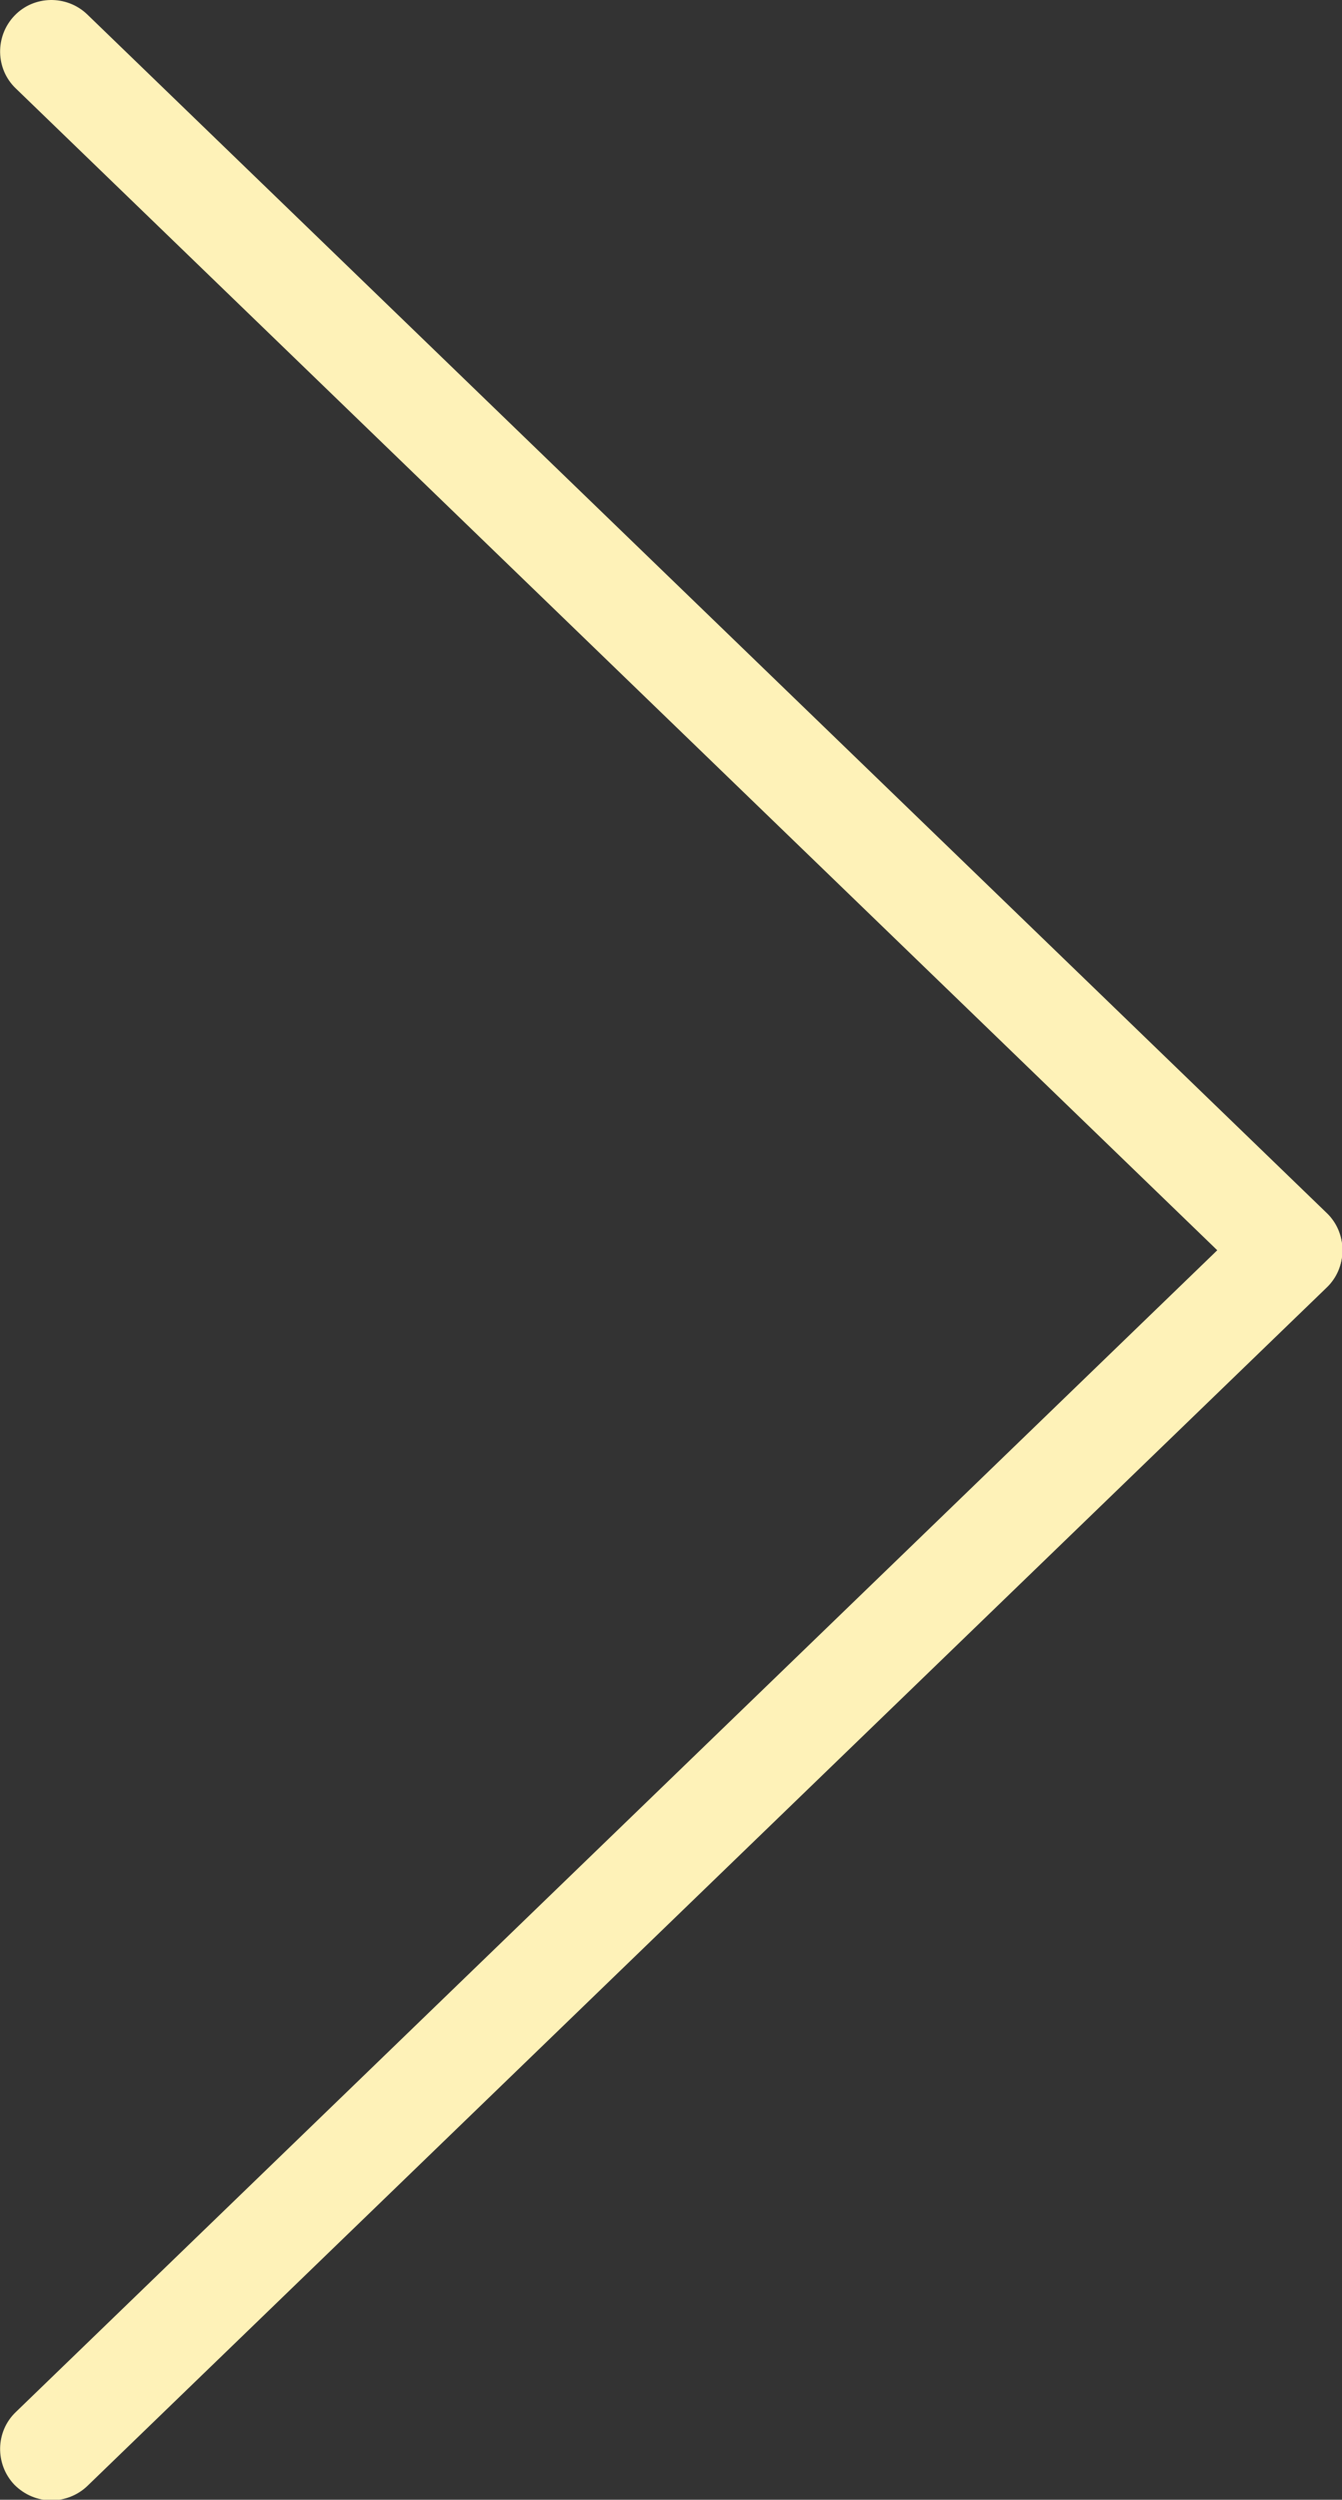 <?xml version="1.0" encoding="UTF-8" standalone="no"?>
<svg
   xmlns:dc="http://purl.org/dc/elements/1.1/"
   xmlns:cc="http://creativecommons.org/ns#"
   xmlns:rdf="http://www.w3.org/1999/02/22-rdf-syntax-ns#"
   xmlns:svg="http://www.w3.org/2000/svg"
   xmlns="http://www.w3.org/2000/svg"
   height="512"
   width="275"
   xml:space="preserve"
   viewBox="0 0 275 512"
   version="1.1"
   id="Layer_1"
   enable-background="new 0 0 512 512"><rect x="0" y="0" width="275" height="512" fill="#333333" stroke="none"/><defs
     id="defs11" /><g
     transform="matrix(1,0,0,1,-118.45,0.127)"
     style="fill:#fef2b8;fill-opacity:1;stroke:none"
     id="g3"><path
       style="fill:#fef2b8;fill-opacity:1;stroke:none"
       id="path5"
       d="m 383,266.5 c -2.6,0 -5.3,-1 -7.3,-3 L 121.7,18 c -4.2,-4 -4.3,-10.7 -0.3,-14.9 4,-4.2 10.7,-4.3 14.9,-0.3 l 254,245.5 c 4.2,4 4.3,10.7 0.3,14.9 -2.1,2.3 -4.8,3.3 -7.6,3.3 z" /><path
       style="fill:#fef2b8;fill-opacity:1;stroke:none"
       id="path7"
       d="m 129,512 c -2.8,0 -5.5,-1.1 -7.6,-3.2 -4,-4.2 -3.9,-10.9 0.3,-14.9 l 254,-245.5 c 4.2,-4 10.9,-3.9 14.9,0.3 4,4.2 3.9,10.9 -0.3,14.9 l -254,245.5 c -2,1.9 -4.7,2.9 -7.3,2.9 z" /></g></svg>